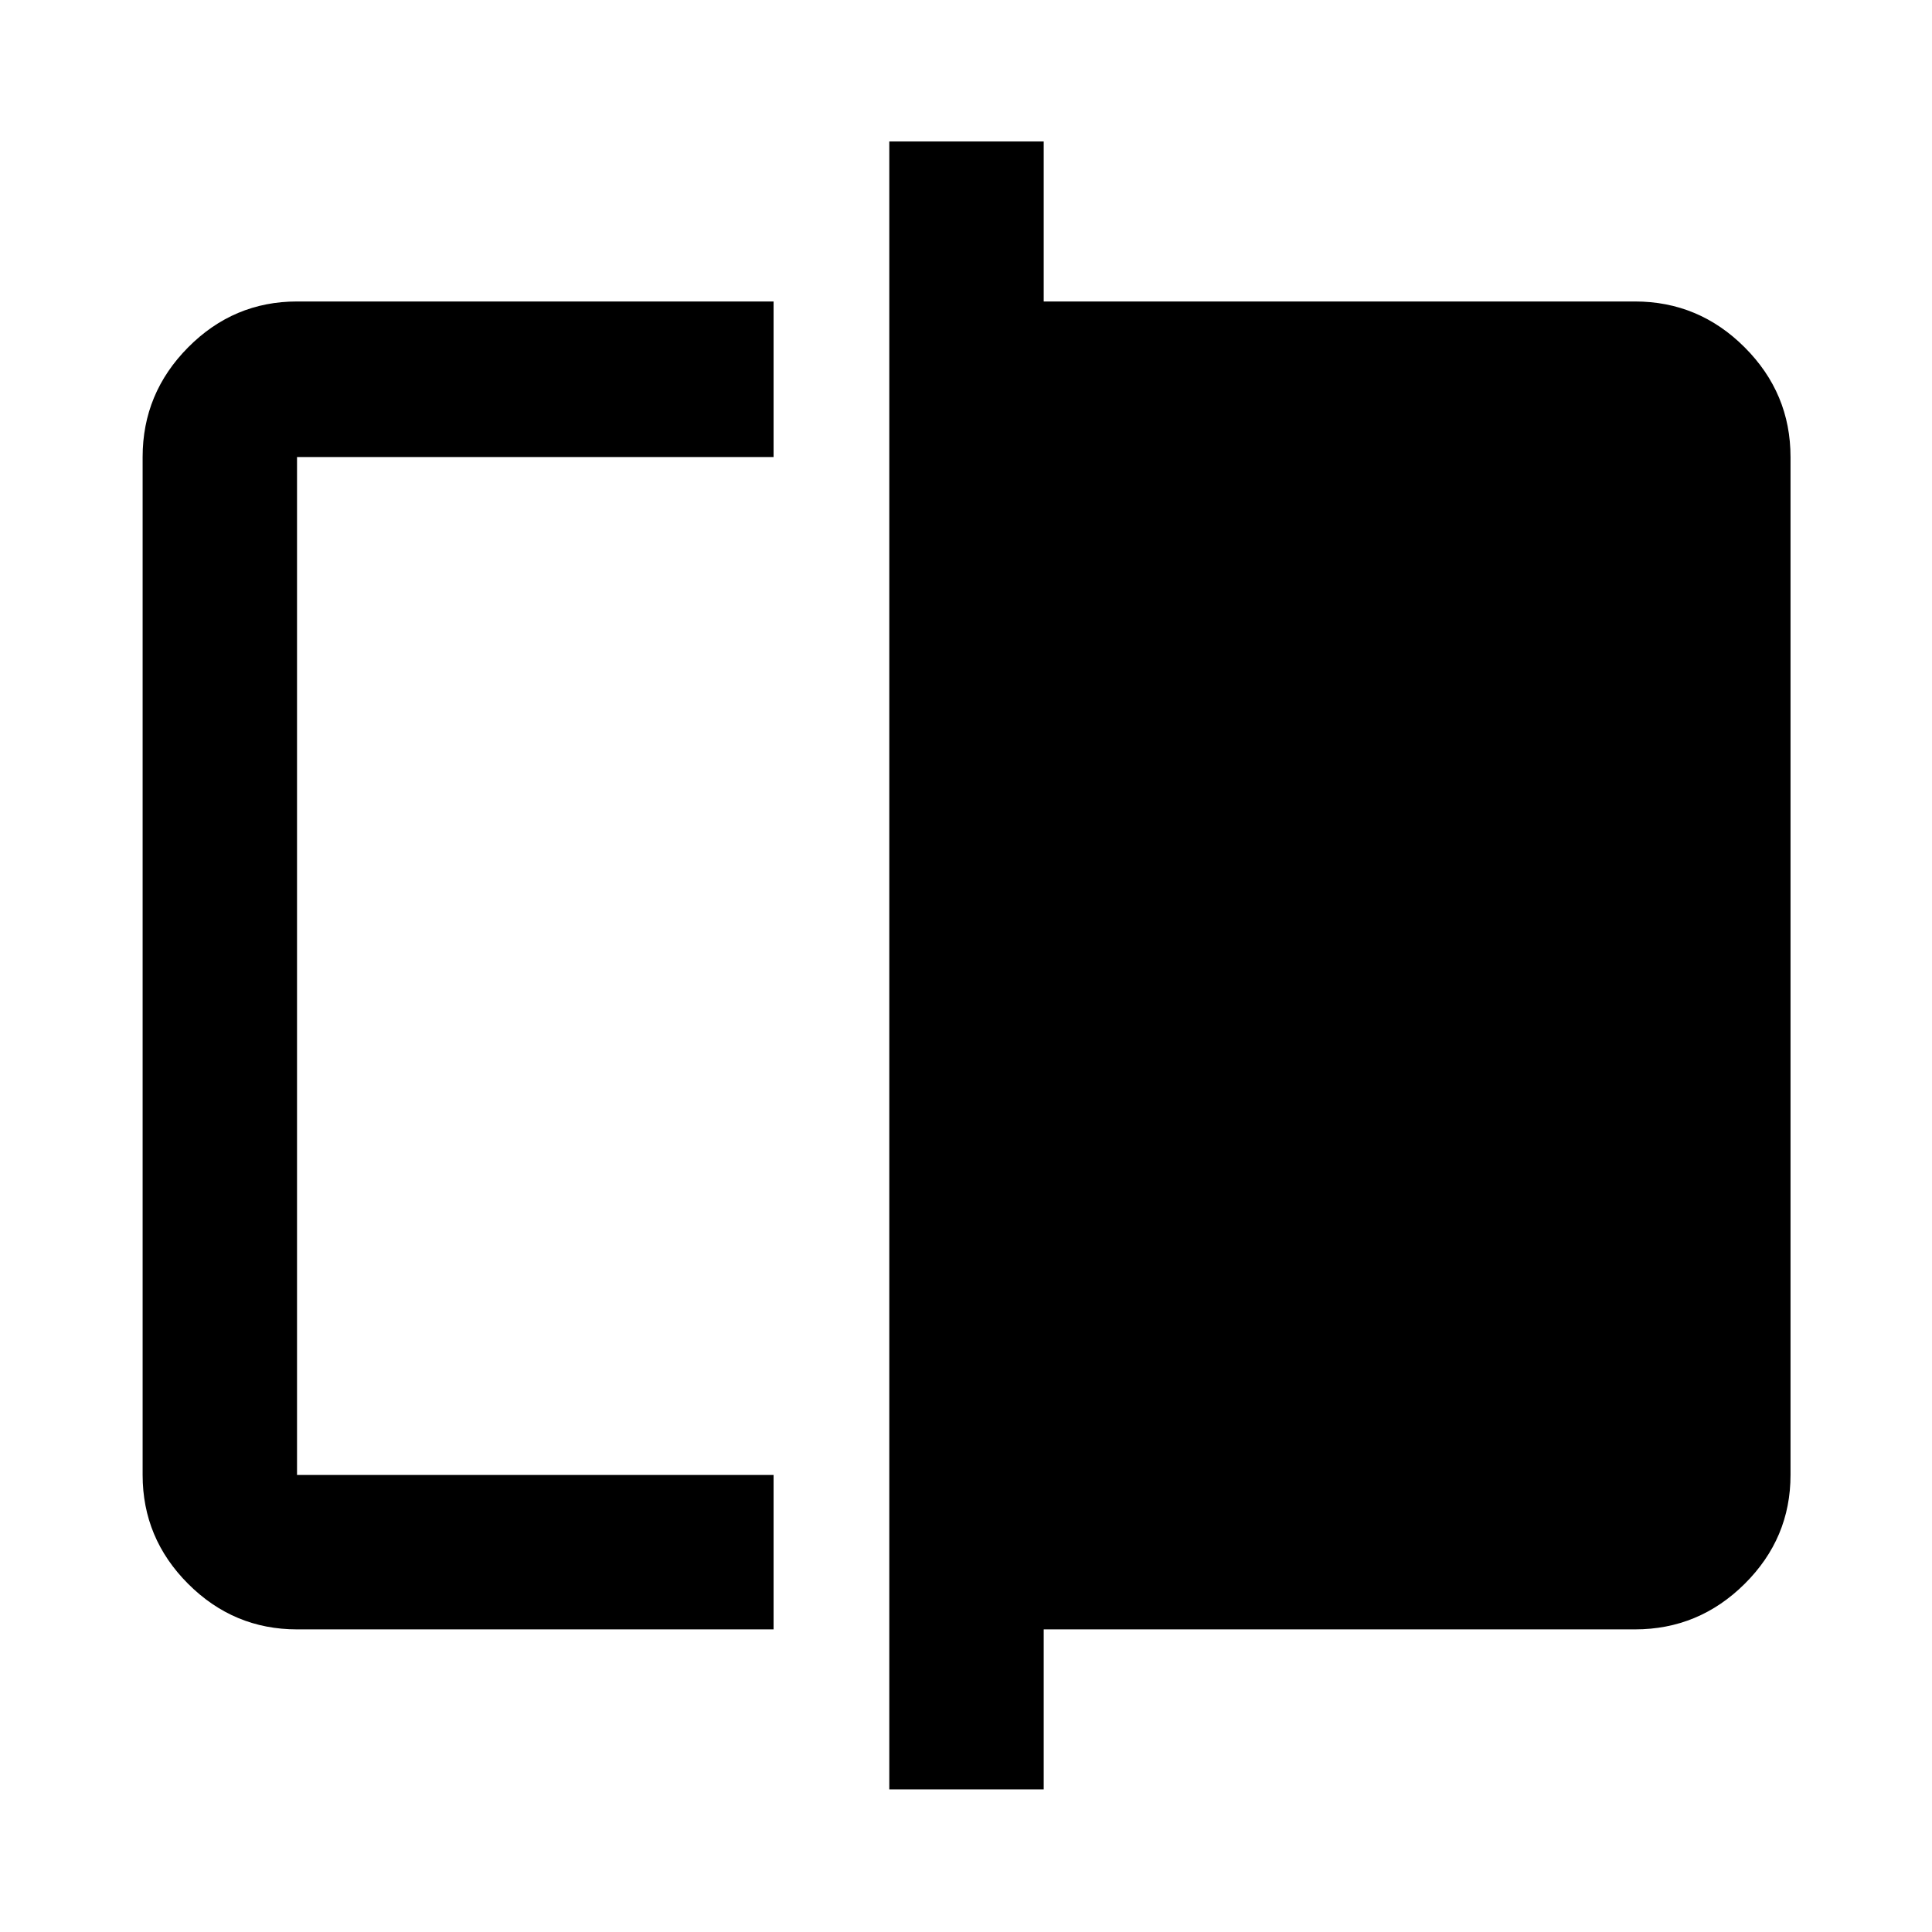 <svg xmlns="http://www.w3.org/2000/svg" height="48" viewBox="0 -960 960 960" width="48"><path d="M147.59-150.37q-31.48 0-54.1-22.62t-22.62-54.1v-505.82q0-31.71 22.62-54.5t54.1-22.79h236.8v77.29h-236.8v505.82h236.8v76.72h-236.8Zm294.3 79.5V-889.7h76.72v79.5h293.8q31.71 0 54.5 22.79t22.79 54.5v505.82q0 31.48-22.79 54.1t-54.5 22.62h-293.8v79.5h-76.72Zm-294.3-156.22v-505.82 505.82Z"/></svg>